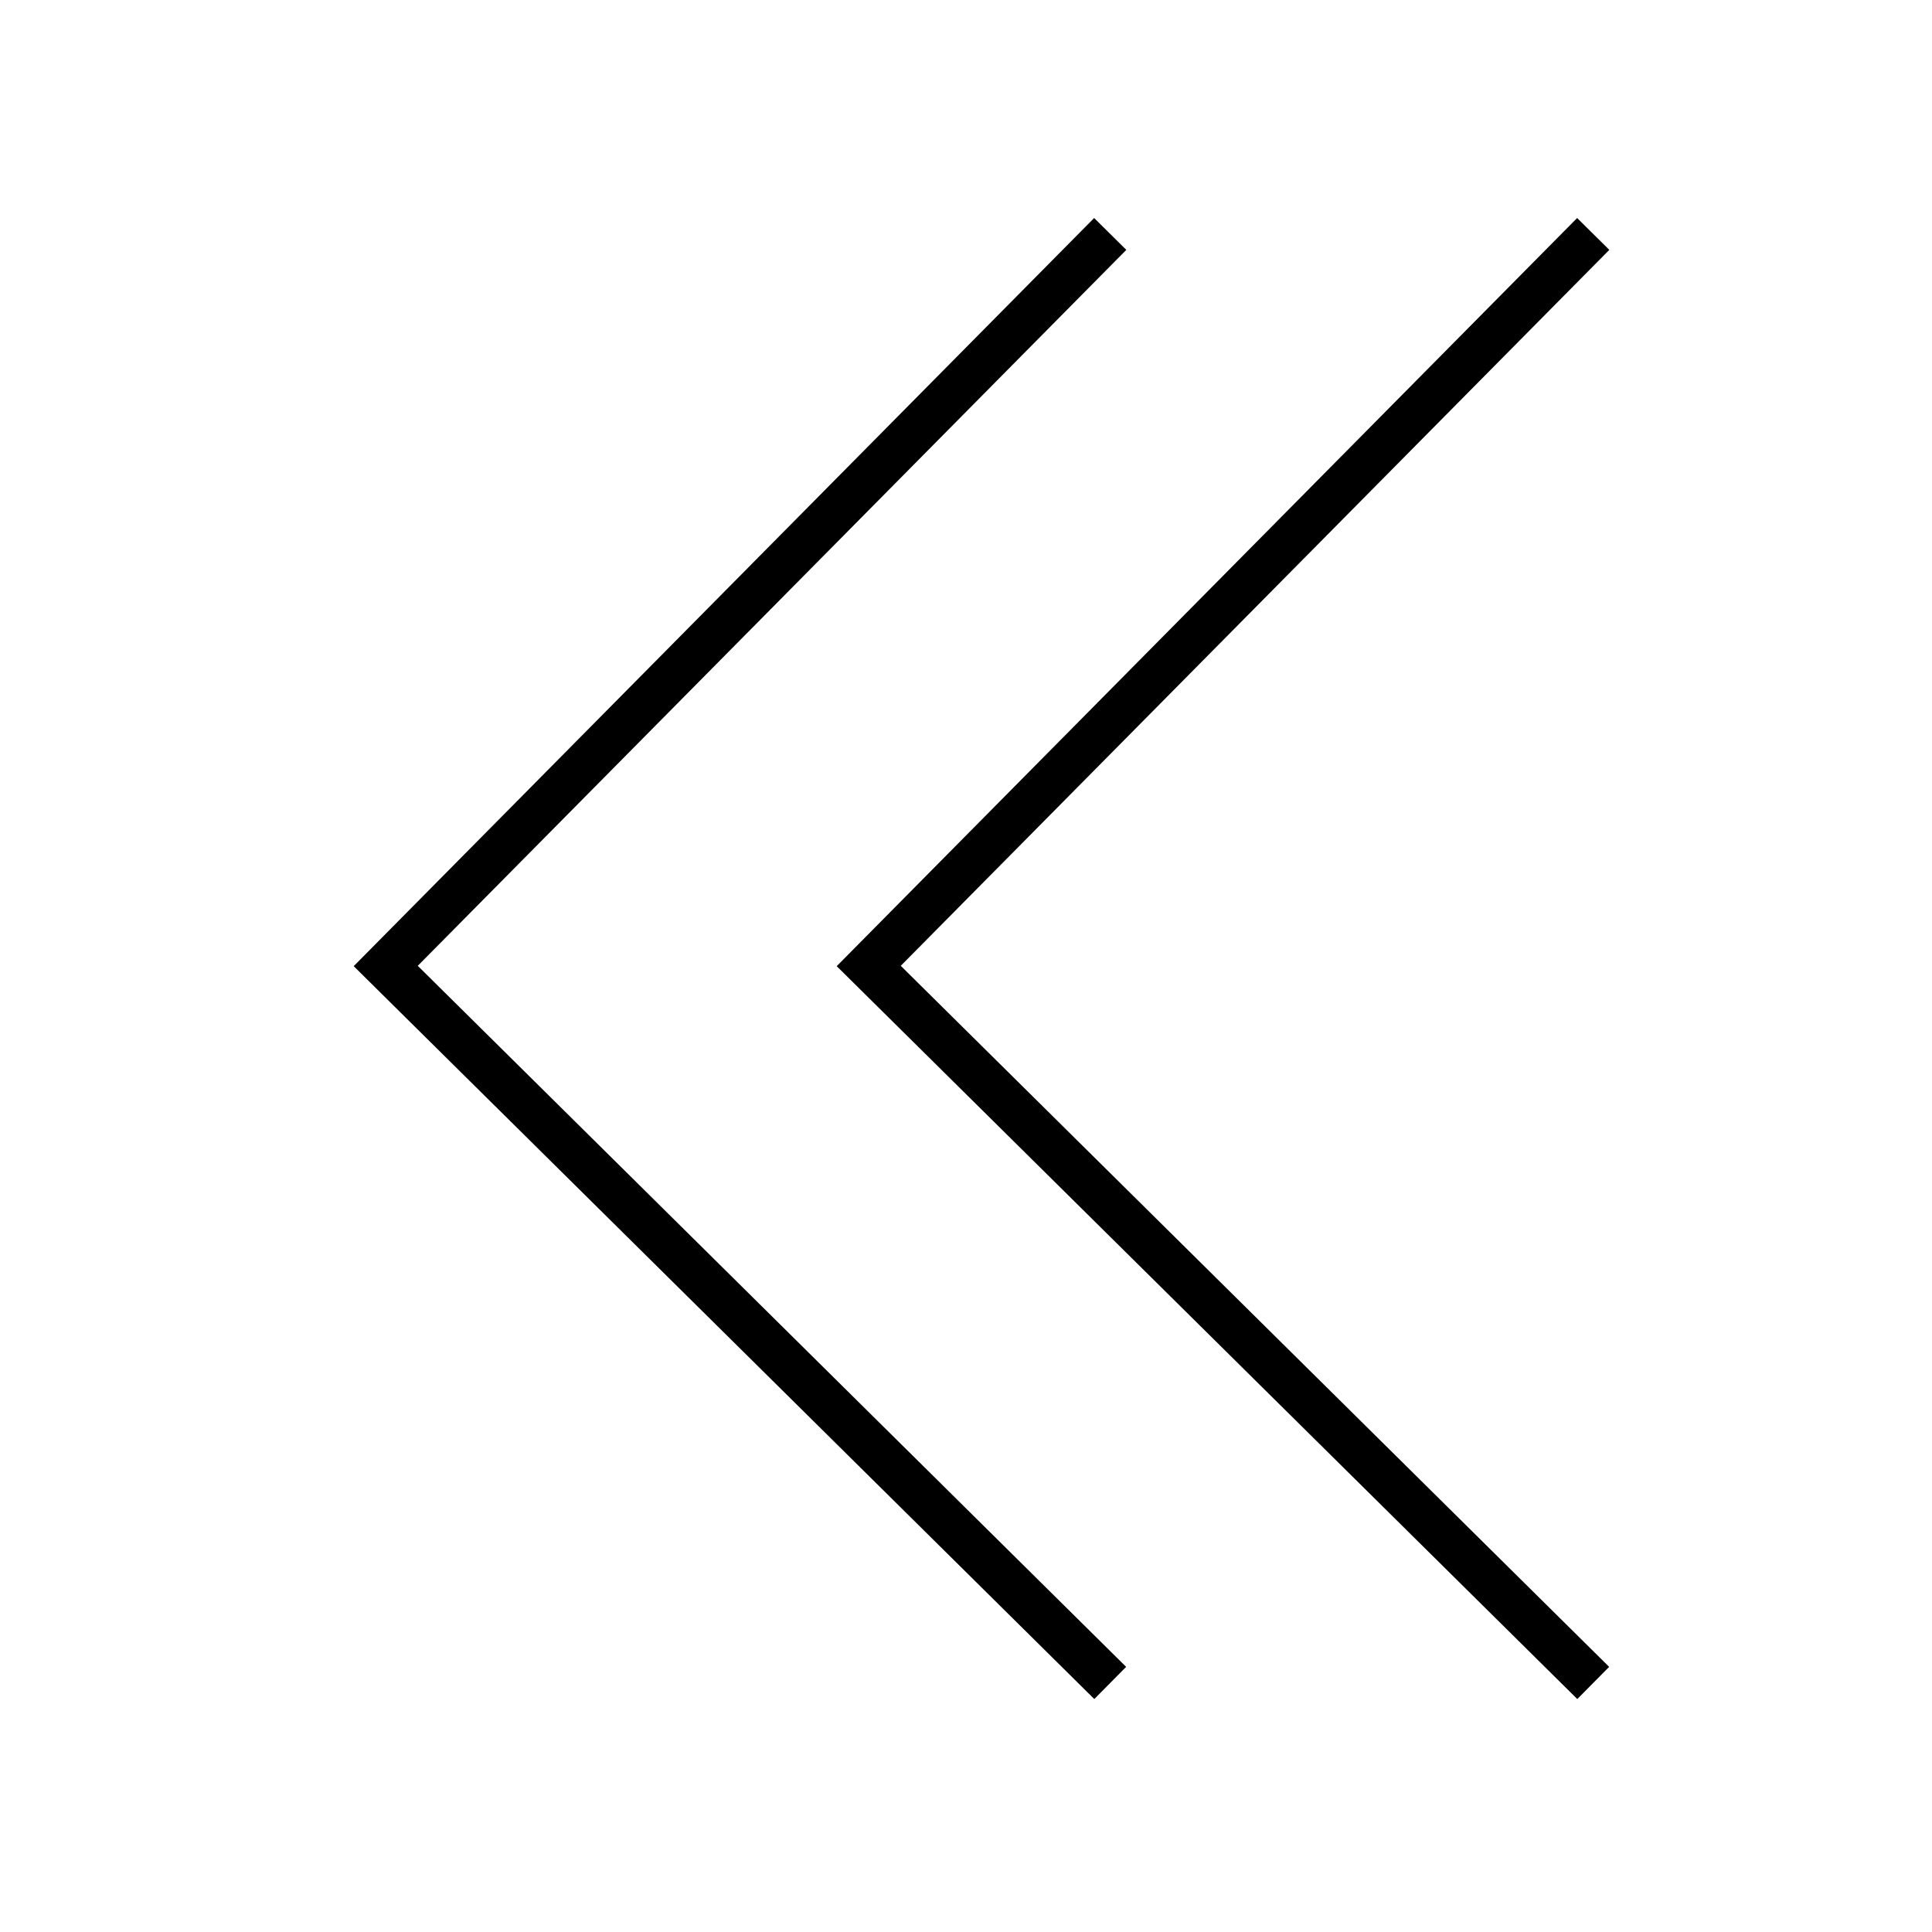 <?xml version="1.0" encoding="UTF-8"?>
<svg   viewBox="0 0 128 128" version="1.1" xmlns="http://www.w3.org/2000/svg" xmlns:xlink="http://www.w3.org/1999/xlink">
    <title>dbl-chevron-left</title>
    <g id="dbl-chevron-left" stroke="none" stroke-width="1" fill="none" fill-rule="evenodd">
        <rect id="Rectangle" stroke-opacity="0.01" stroke="#979797" stroke-width="0.1" transform="translate(64, 64) scale(-1, 1) translate(-64, -64) " x="0" y="0" width="128" height="128"></rect>
        <path d="M72.489,14.445 L74.621,16.555 L27.678,63.988 L74.61,110.434 L72.5,112.566 L23.434,64.011 L72.489,14.445 Z M104.489,14.445 L106.621,16.555 L59.678,63.988 L106.61,110.434 L104.5,112.566 L55.434,64.011 L104.489,14.445 Z" id="Shape" fill="#000000" fill-rule="nonzero"></path>
    </g>
</svg>